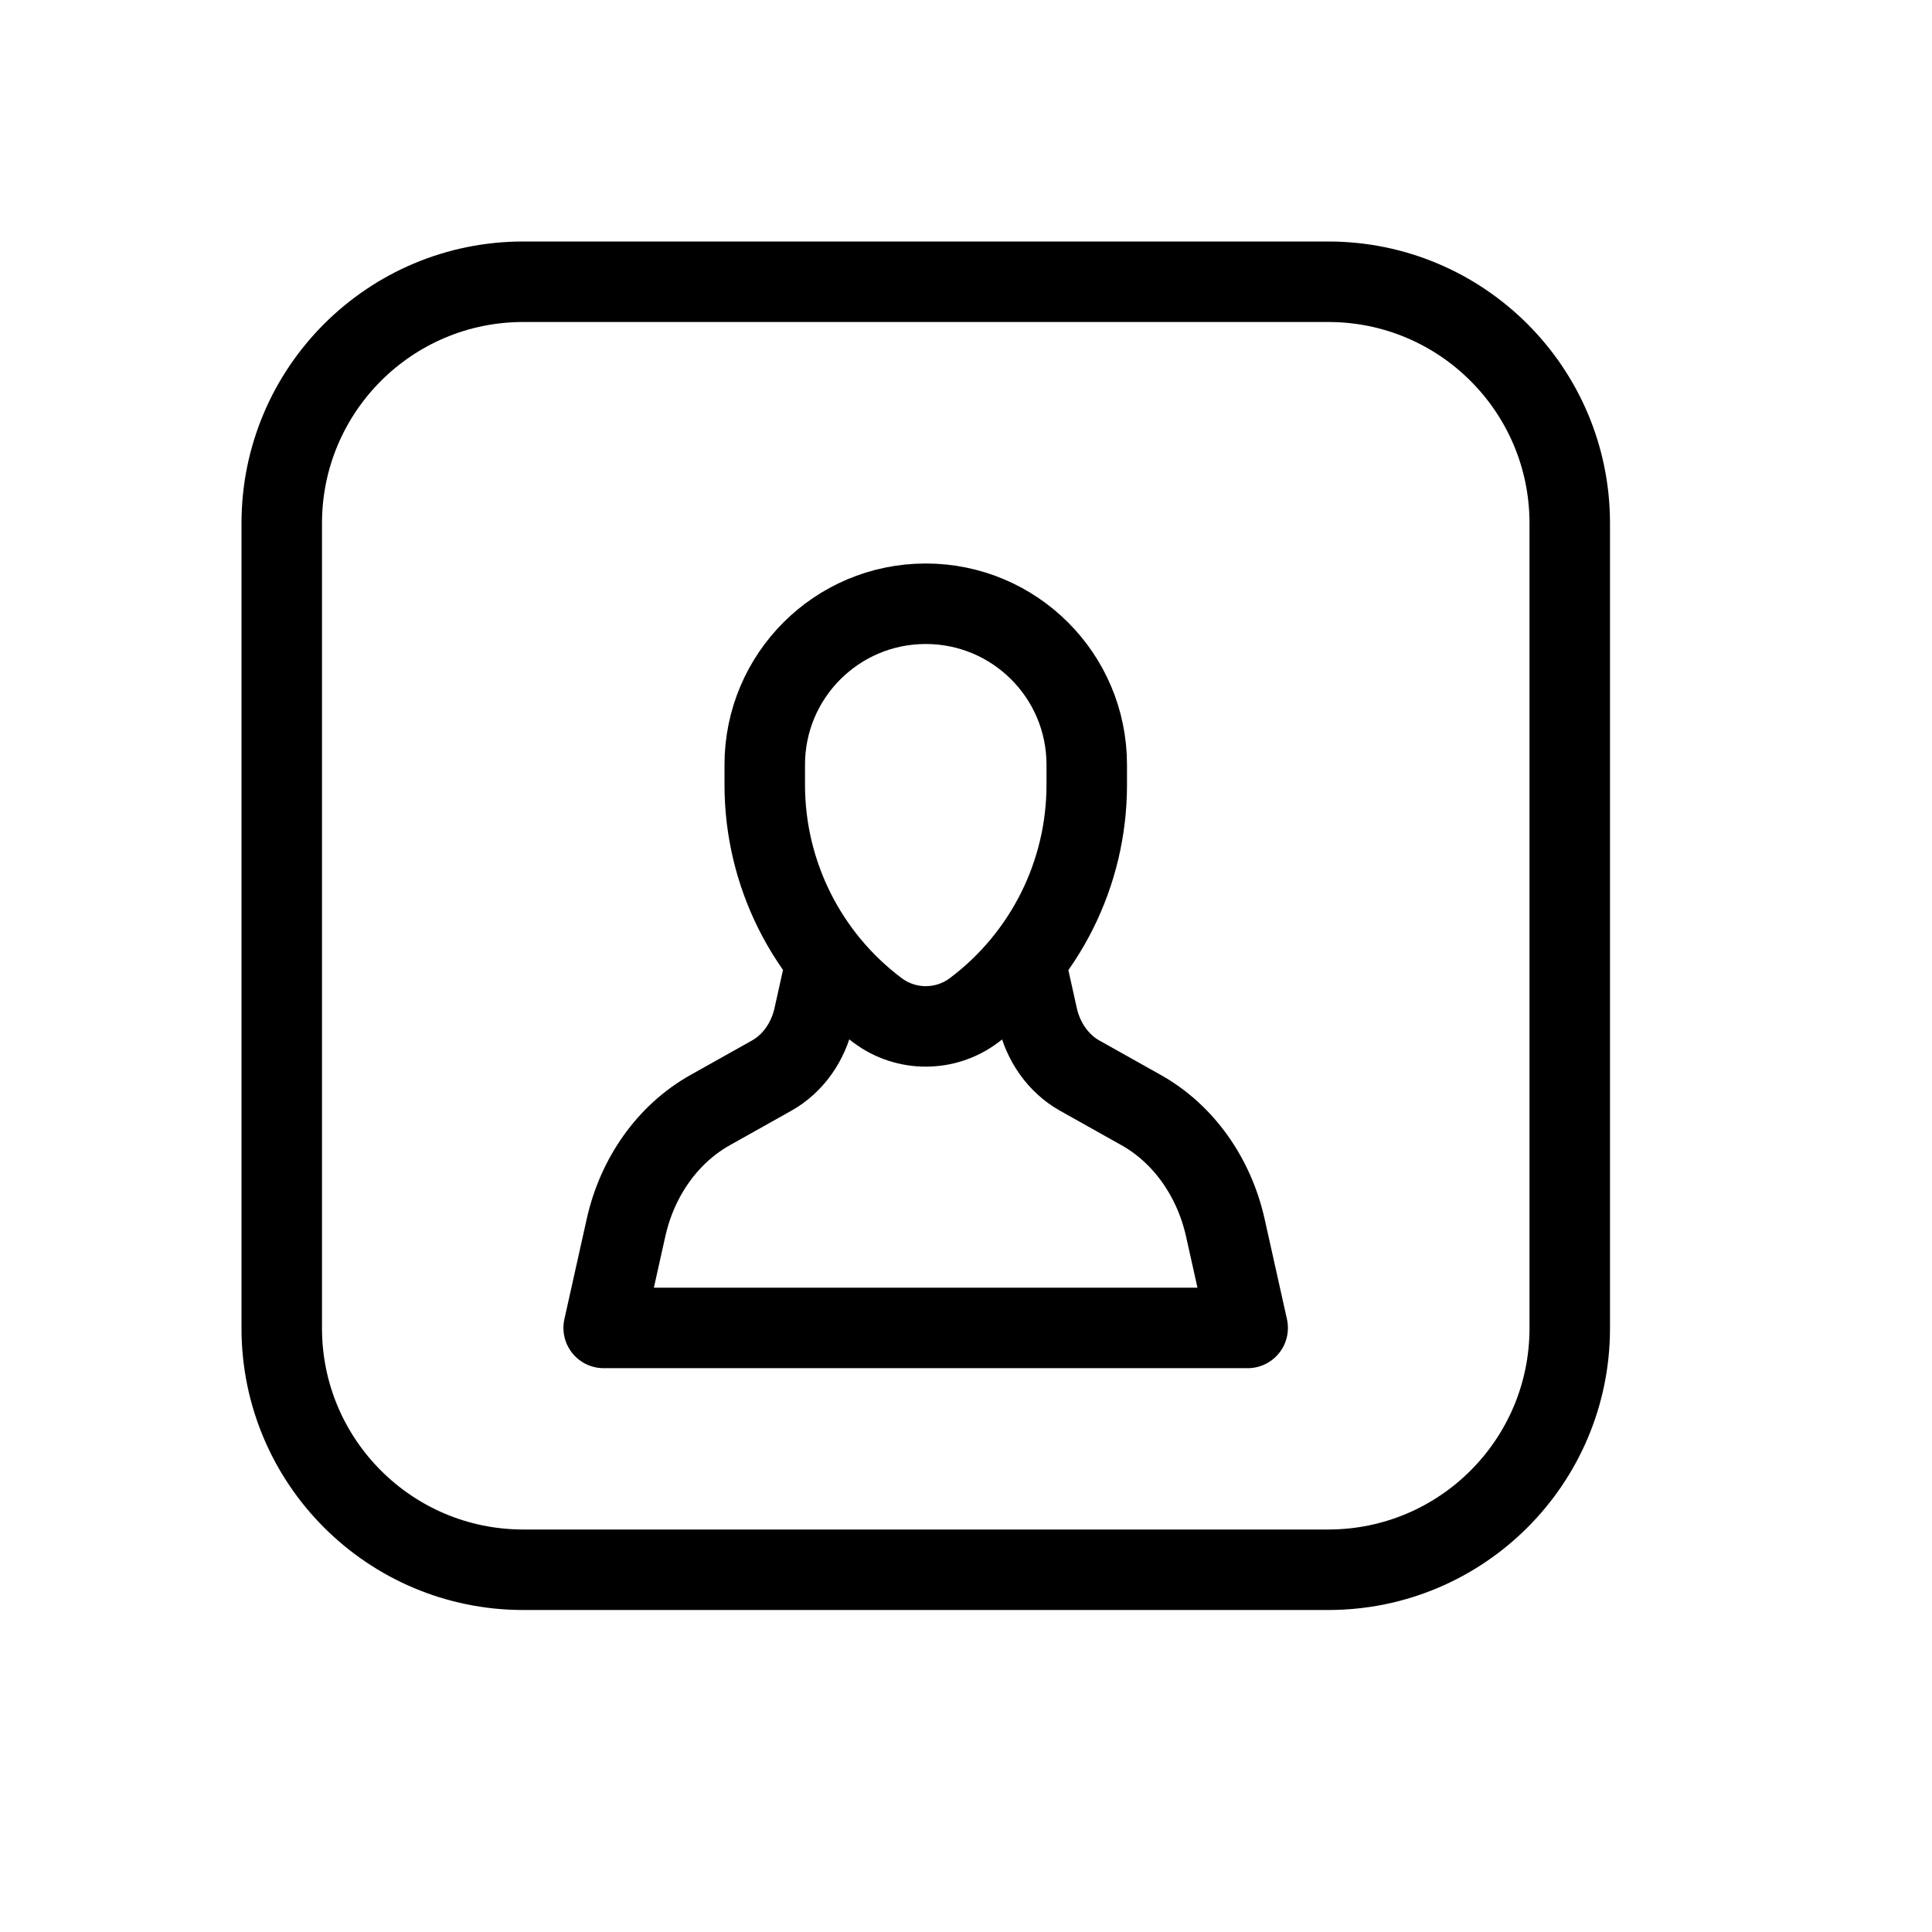 <svg height="24" viewBox="0 0 24 24" width="24" xmlns="http://www.w3.org/2000/svg"><path d="m6.5 3.5h10c1.657 0 3 1.343 3 3v10c0 1.657-1.343 3-3 3h-10c-1.657 0-3-1.343-3-3v-10c0-1.657 1.343-3 3-3zm7 6.25v-.25c0-1.105-.895-2-2-2s-2 .895-2 2v.25c0 1.101.519 2.139 1.4 2.8.355.267.845.267 1.2 0 .881-.661 1.4-1.698 1.4-2.8zm-.766 2.186.154.693c.07.318.262.585.523.732l.765.429c.522.293.904.827 1.046 1.463l.277 1.243h-8l.277-1.243c.141-.636.523-1.17 1.046-1.463l.765-.429c.261-.147.453-.414.523-.732l.154-.693" fill="none" stroke="#000" stroke-linecap="round" stroke-linejoin="round"/></svg>
